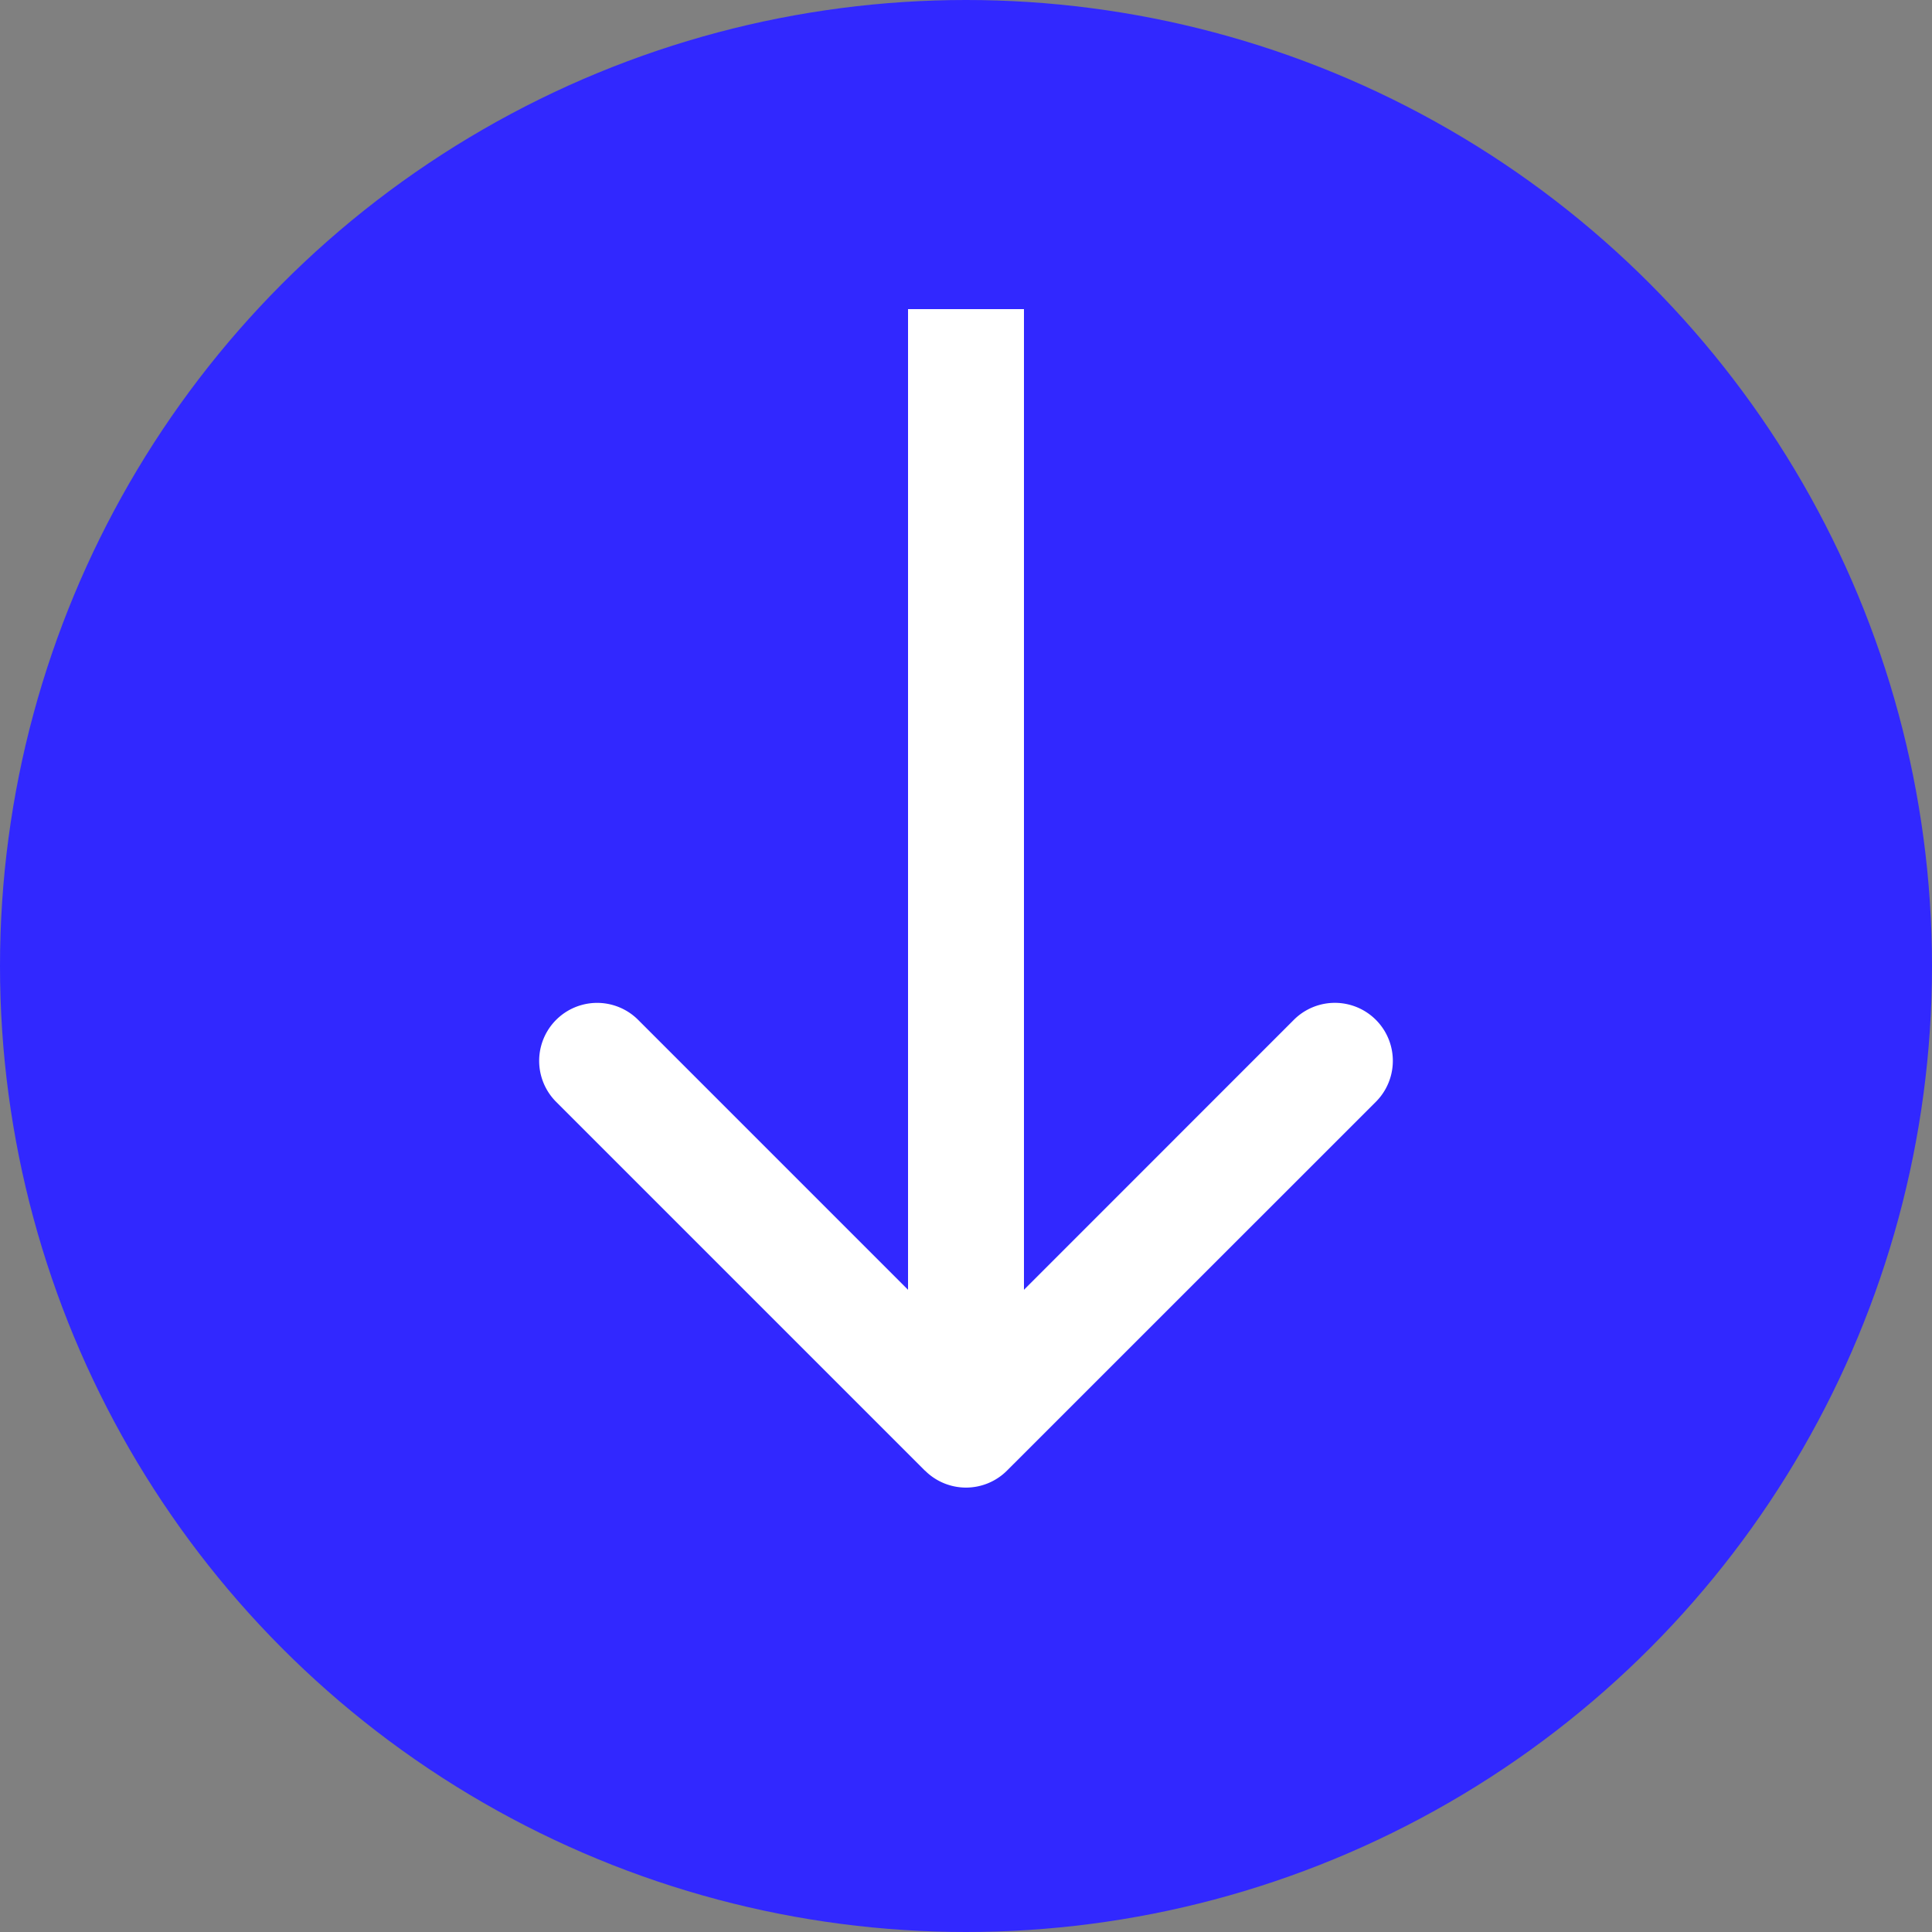 <svg width="50" height="50" viewBox="0 0 50 50" fill="none" xmlns="http://www.w3.org/2000/svg"><rect x="0" y="0" width="50" height="50" fill="#808080" stroke="none"/><circle cx="25" cy="25" r="25" fill="#3128FF"/><path d="M23.94 38.06a1.5 1.5 0 0 0 2.12 0l9.547-9.545a1.5 1.5 0 1 0-2.122-2.122L25 34.88l-8.485-8.486a1.5 1.5 0 1 0-2.122 2.122l9.546 9.546ZM23.5 8v29h3V8h-3Z" fill="#fff"/></svg>